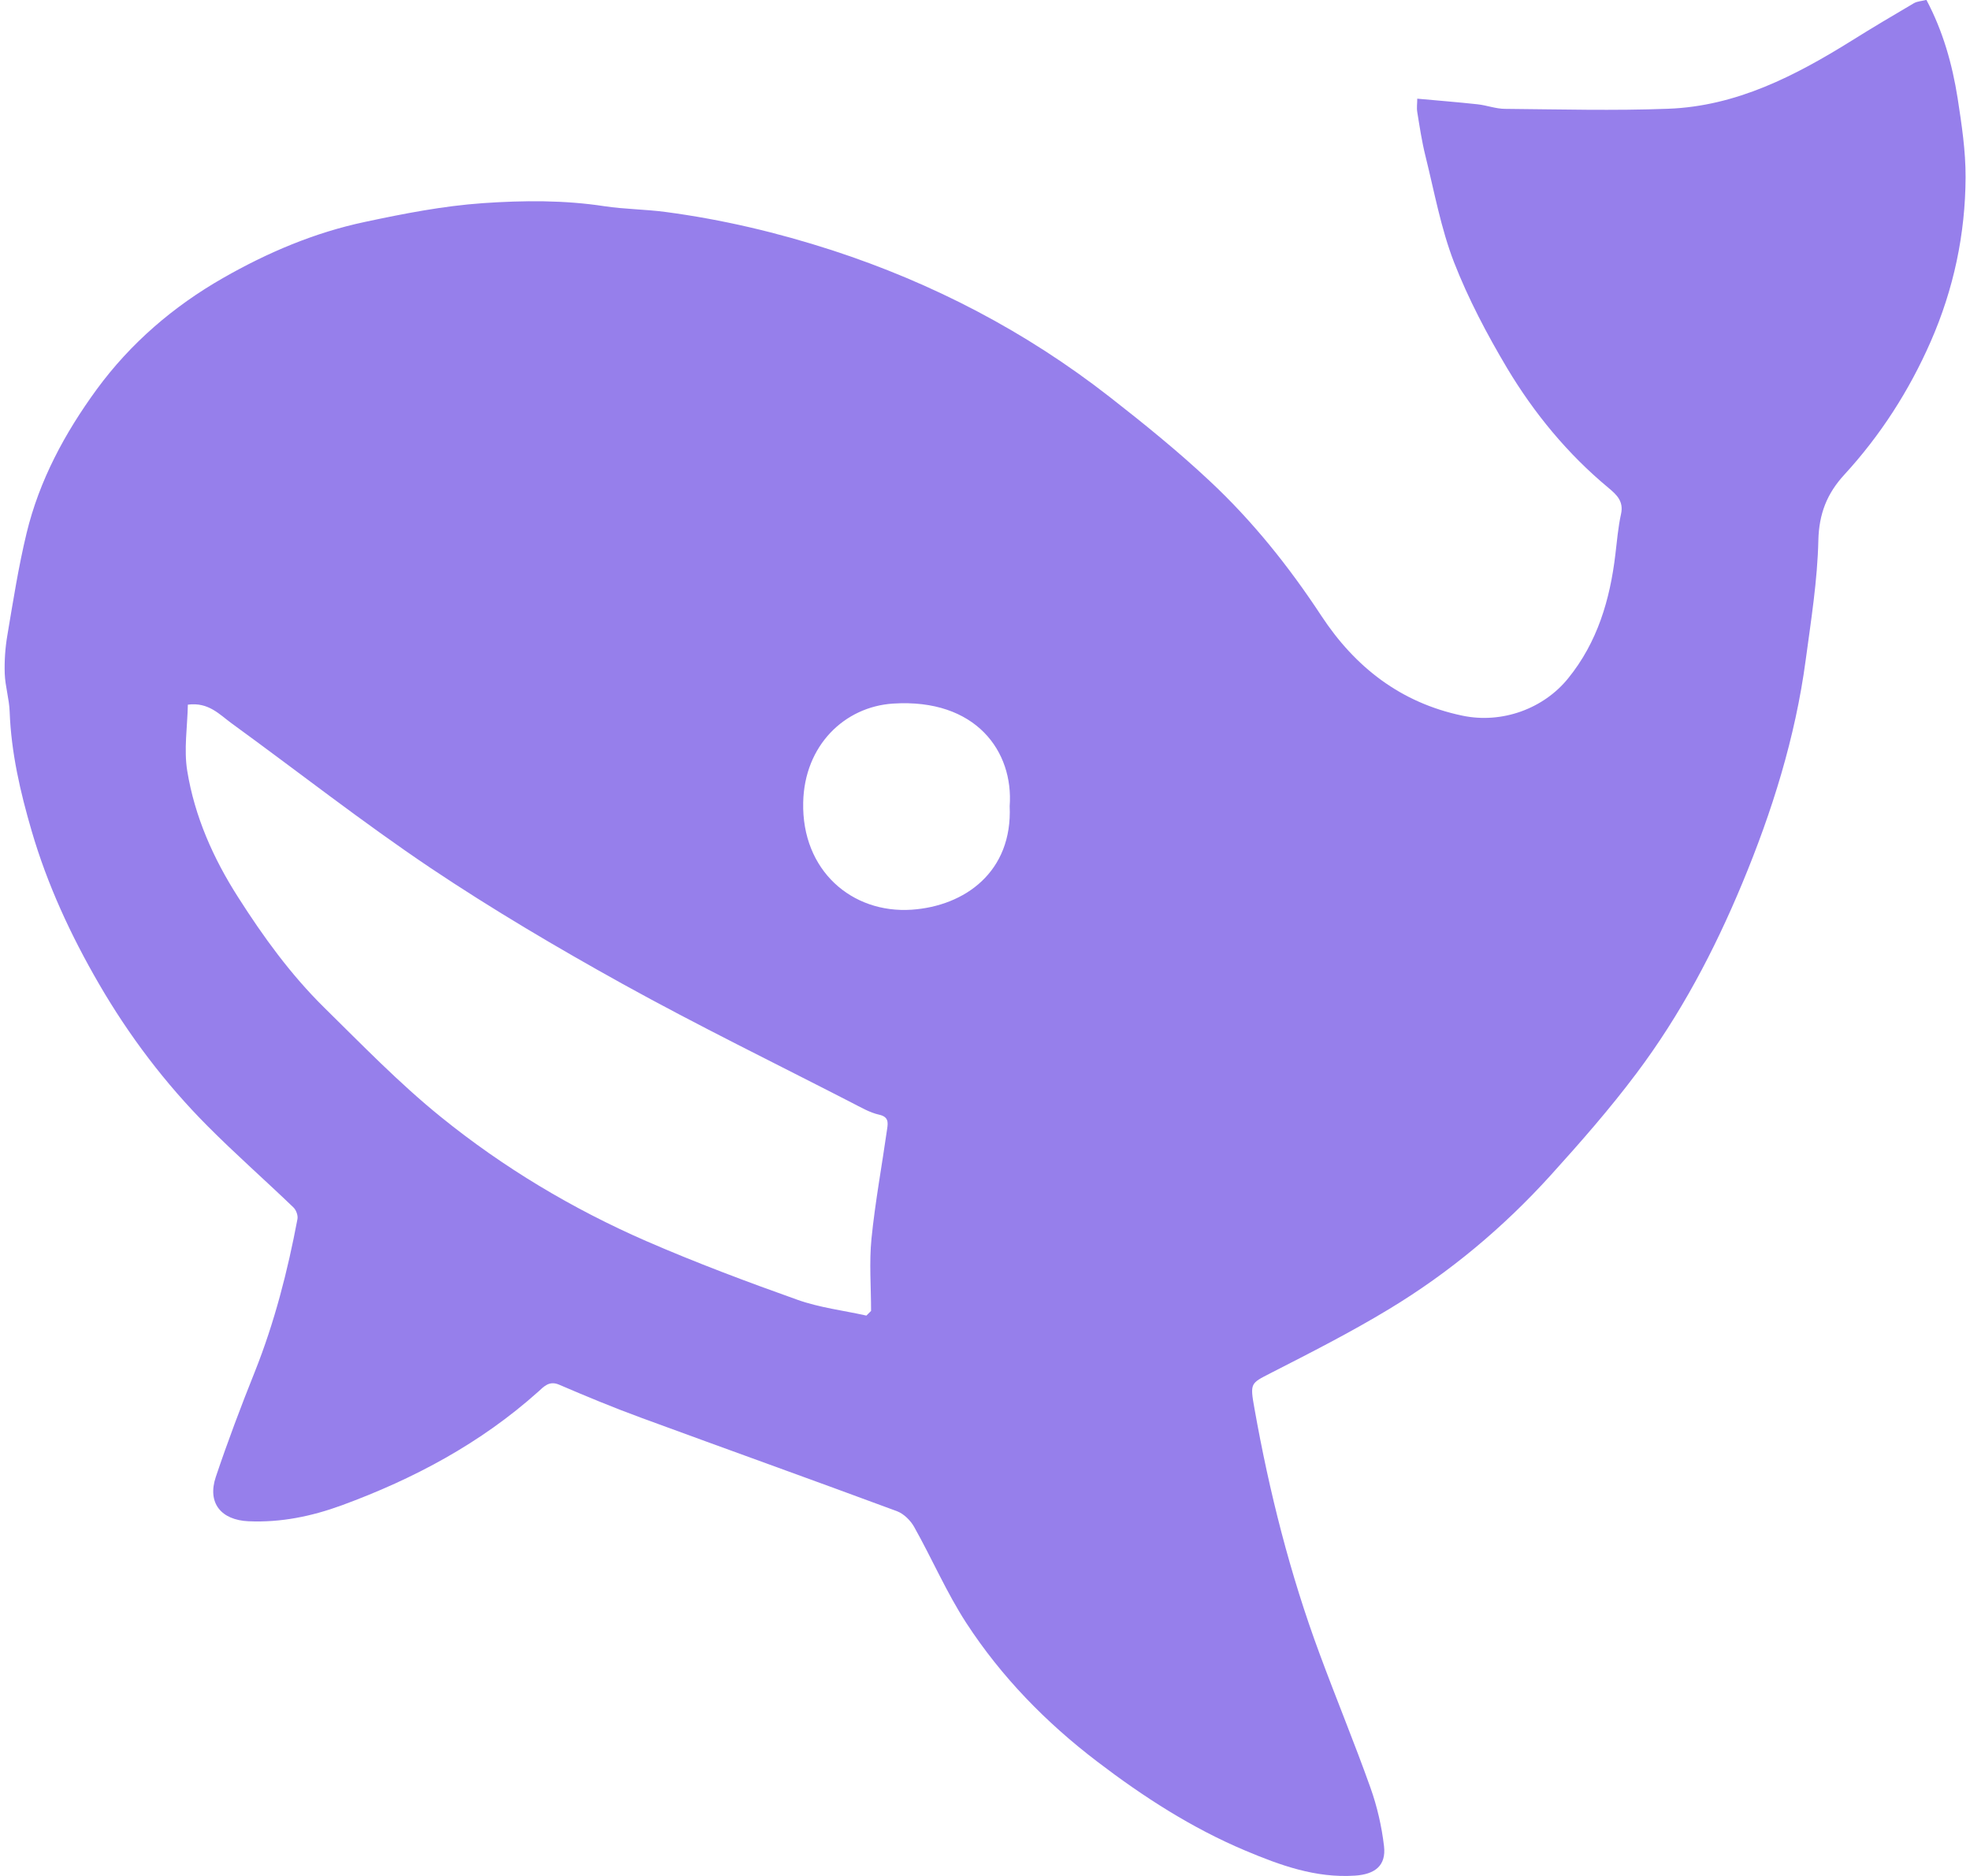 <svg width="42" height="40" viewBox="0 0 42 40" fill="none"
  xmlns="http://www.w3.org/2000/svg">
  <path d="M30.214 2.104C30.661 2.145 31.082 2.178 31.503 2.224C31.698 2.245 31.892 2.321 32.087 2.321C33.246 2.331 34.404 2.363 35.563 2.319C37.017 2.266 38.269 1.619 39.474 0.869C39.912 0.595 40.356 0.331 40.801 0.07C40.875 0.026 40.975 0.023 41.071 -0.002C41.427 0.67 41.622 1.372 41.736 2.092C41.822 2.65 41.908 3.218 41.906 3.778C41.901 4.992 41.652 6.167 41.161 7.286C40.703 8.33 40.093 9.28 39.321 10.121C38.951 10.524 38.781 10.953 38.767 11.52C38.748 12.373 38.611 13.225 38.497 14.073C38.276 15.725 37.781 17.305 37.143 18.838C36.547 20.272 35.822 21.646 34.886 22.89C34.318 23.648 33.69 24.363 33.055 25.065C32.047 26.177 30.9 27.136 29.616 27.912C28.797 28.408 27.939 28.844 27.084 29.281C26.661 29.499 26.647 29.488 26.745 30.034C27.061 31.813 27.503 33.562 28.132 35.258C28.485 36.215 28.876 37.158 29.218 38.119C29.36 38.517 29.458 38.944 29.507 39.365C29.555 39.78 29.314 39.965 28.888 39.993C28.05 40.049 27.289 39.771 26.547 39.458C25.407 38.978 24.374 38.311 23.392 37.561C22.298 36.727 21.349 35.754 20.602 34.607C20.181 33.959 19.872 33.238 19.492 32.562C19.416 32.423 19.271 32.279 19.125 32.223C17.314 31.552 15.495 30.901 13.685 30.236C13.089 30.018 12.503 29.775 11.921 29.525C11.705 29.432 11.591 29.571 11.474 29.675C10.248 30.773 8.827 31.531 7.289 32.096C6.644 32.332 5.988 32.467 5.299 32.437C4.713 32.411 4.415 32.047 4.601 31.491C4.855 30.736 5.136 29.99 5.432 29.251C5.853 28.195 6.132 27.104 6.342 25.992C6.356 25.916 6.314 25.8 6.255 25.744C5.648 25.16 5.015 24.604 4.422 24.007C3.519 23.099 2.751 22.084 2.109 20.977C1.509 19.943 1.009 18.864 0.674 17.715C0.432 16.886 0.238 16.047 0.206 15.176C0.197 14.905 0.111 14.636 0.101 14.365C0.092 14.092 0.111 13.814 0.157 13.545C0.28 12.815 0.394 12.083 0.567 11.367C0.839 10.242 1.379 9.239 2.06 8.305C2.784 7.316 3.701 6.53 4.755 5.928C5.699 5.388 6.7 4.96 7.784 4.731C8.615 4.554 9.441 4.392 10.292 4.332C11.163 4.272 12.024 4.265 12.887 4.397C13.317 4.462 13.759 4.462 14.192 4.52C15.4 4.68 16.579 4.96 17.738 5.335C19.892 6.037 21.873 7.07 23.657 8.463C24.39 9.035 25.116 9.623 25.793 10.258C26.705 11.11 27.482 12.083 28.169 13.128C28.89 14.226 29.863 14.984 31.175 15.259C32.022 15.438 32.911 15.111 33.434 14.462C34.056 13.696 34.325 12.787 34.439 11.824C34.474 11.534 34.498 11.242 34.56 10.96C34.621 10.686 34.463 10.545 34.288 10.399C33.418 9.676 32.706 8.81 32.131 7.849C31.701 7.126 31.303 6.371 30.998 5.588C30.719 4.865 30.579 4.087 30.391 3.329C30.314 3.021 30.267 2.706 30.216 2.391C30.2 2.3 30.216 2.203 30.216 2.099L30.214 2.104ZM18.469 28.054C18.503 28.019 18.538 27.986 18.571 27.952C18.571 27.437 18.529 26.919 18.58 26.409C18.659 25.624 18.804 24.845 18.915 24.062C18.934 23.93 18.943 23.812 18.743 23.768C18.538 23.722 18.348 23.608 18.157 23.511C16.526 22.672 14.876 21.866 13.273 20.979C11.877 20.205 10.497 19.39 9.173 18.503C7.724 17.529 6.351 16.45 4.939 15.424C4.68 15.236 4.448 14.967 4.005 15.025C3.996 15.496 3.917 15.98 3.992 16.438C4.15 17.407 4.545 18.301 5.076 19.13C5.611 19.971 6.195 20.777 6.907 21.479C7.717 22.276 8.51 23.096 9.392 23.81C10.727 24.892 12.203 25.776 13.783 26.465C14.836 26.923 15.918 27.329 17.003 27.715C17.473 27.882 17.98 27.942 18.469 28.051V28.054ZM21.526 17.189C21.612 16.026 20.809 14.889 19.041 15.002C18.003 15.069 17.149 15.896 17.124 17.11C17.091 18.563 18.164 19.482 19.436 19.397C20.57 19.32 21.589 18.59 21.526 17.189Z" fill="#967FEB"/>
</svg>
